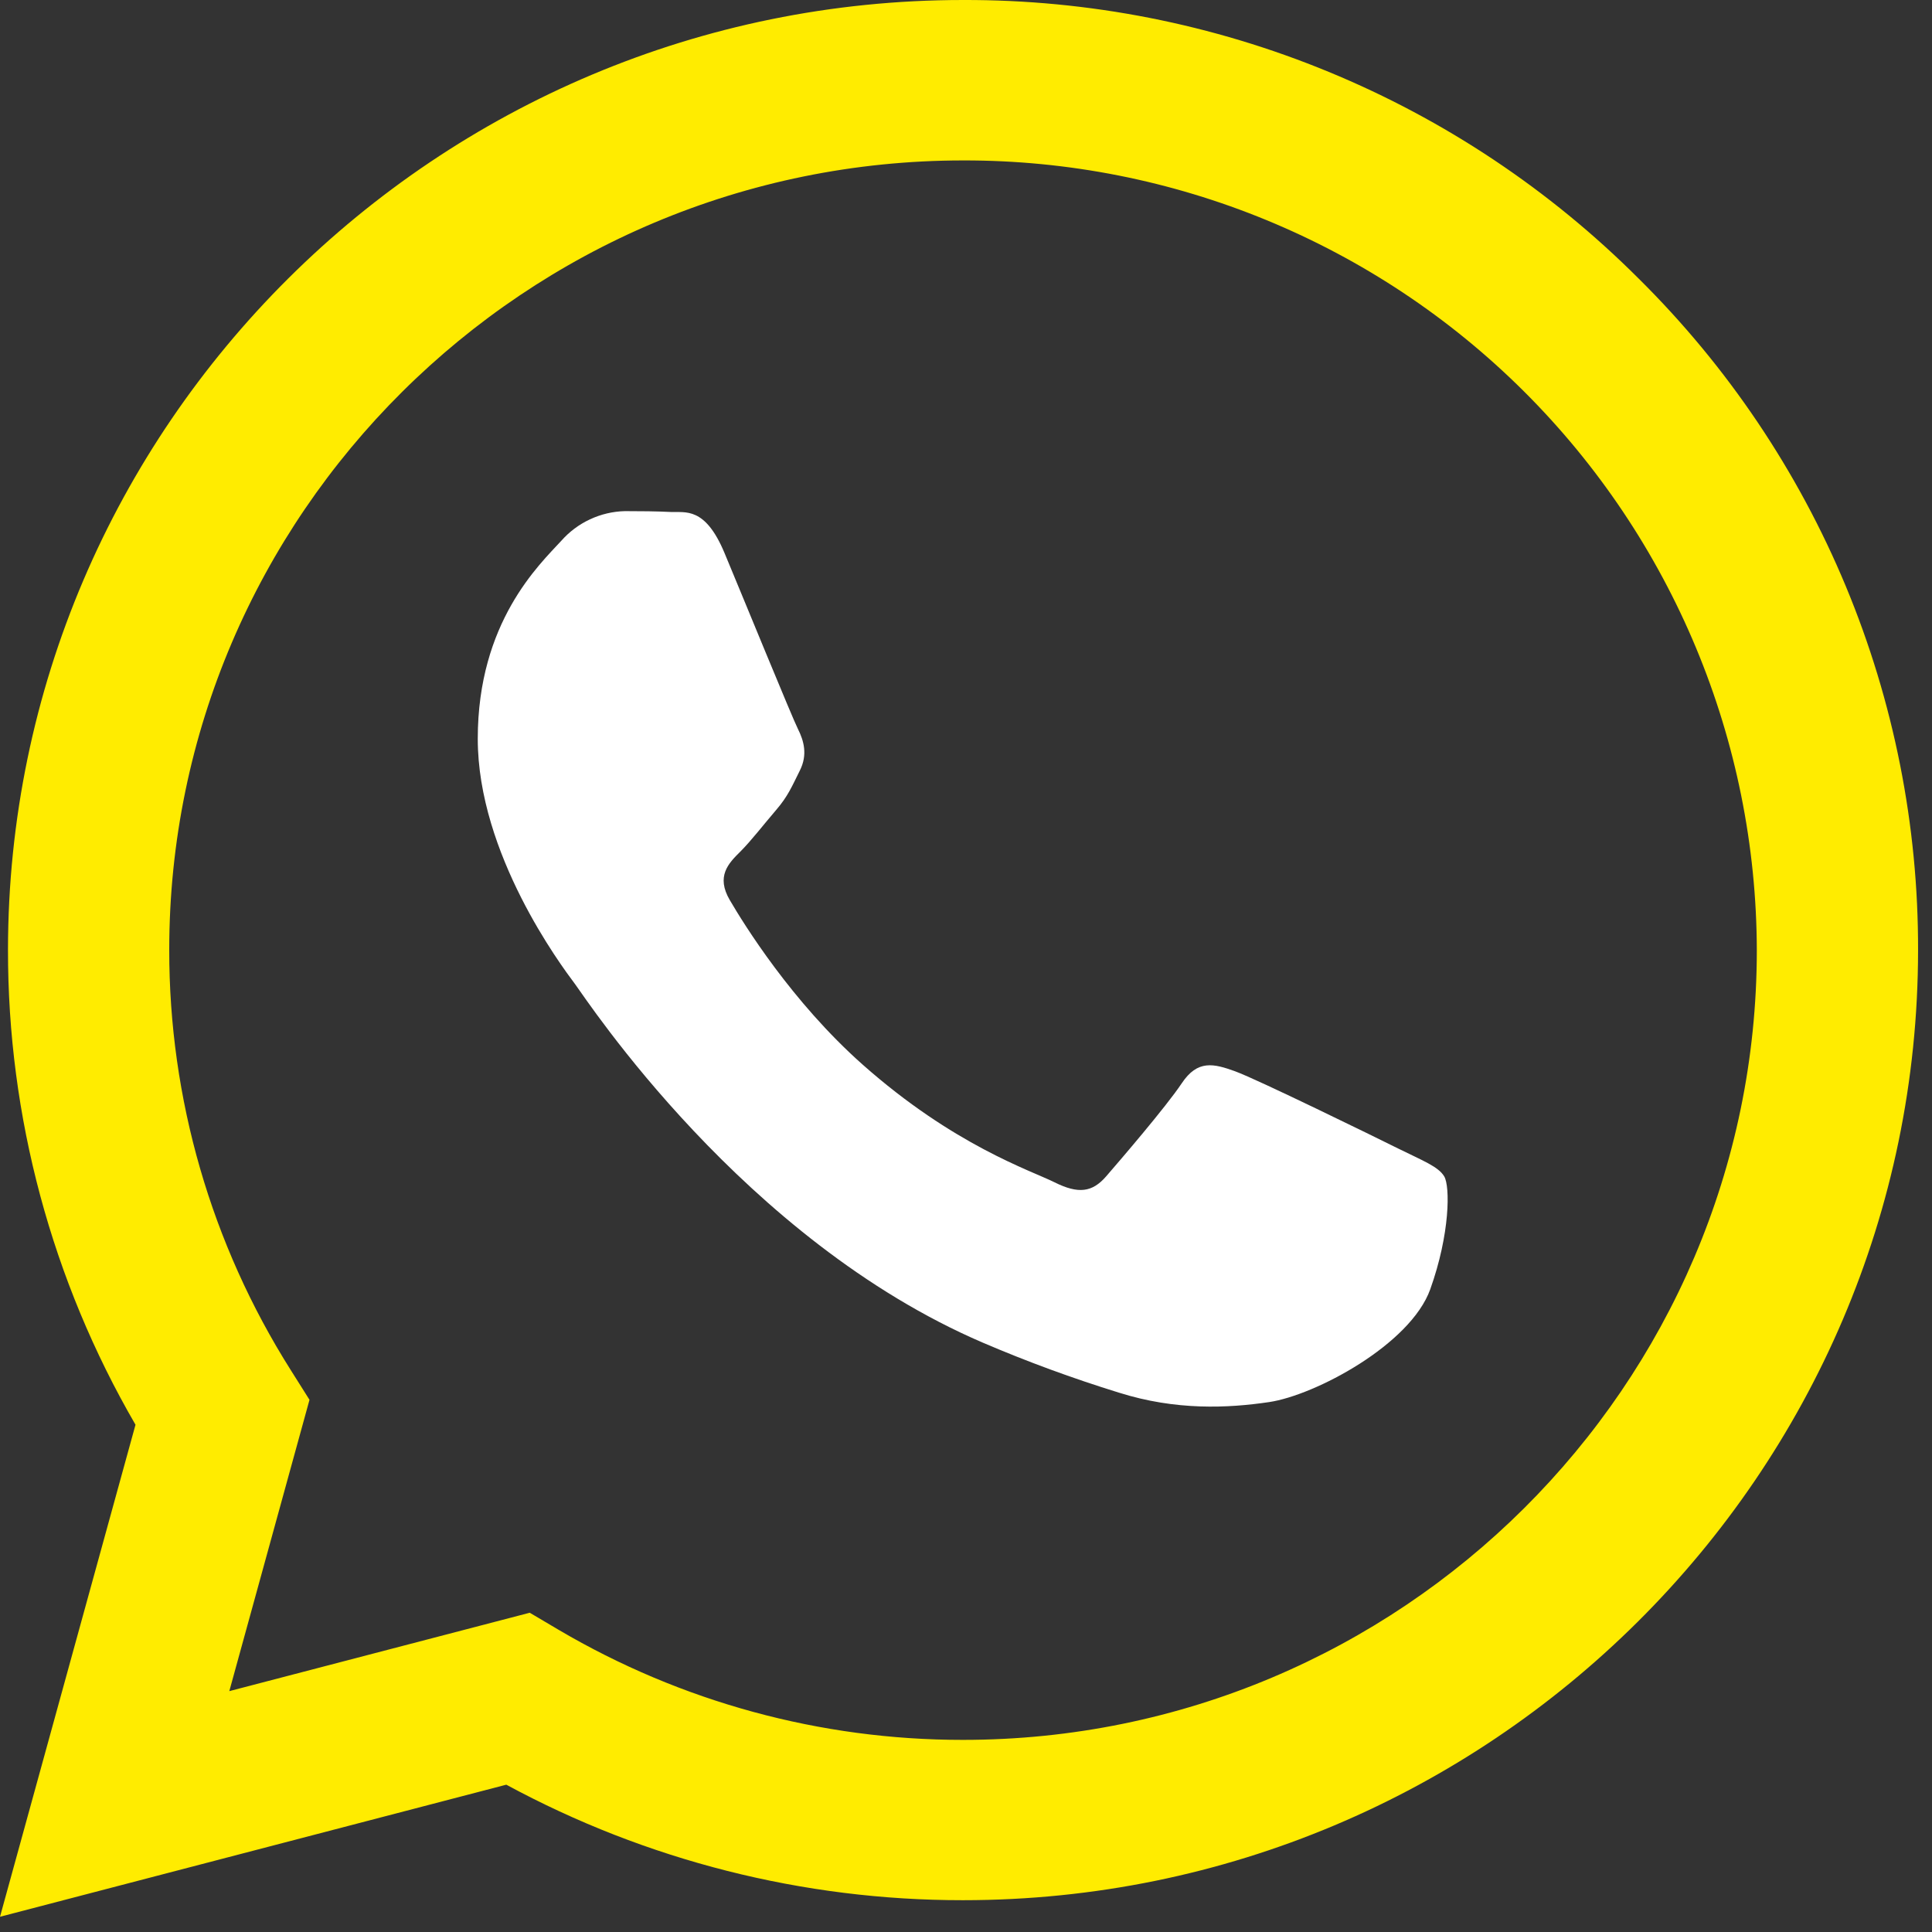 <svg width="52" height="52" viewBox="0 0 52 52" fill="none" xmlns="http://www.w3.org/2000/svg">
<rect x="0" y="0" width="52" height="52" fill="#333333" stroke="none"/>
<path d="M37.639 30.916C36.997 30.596 33.836 29.05 33.251 28.837C32.666 28.624 32.233 28.517 31.806 29.158C31.378 29.798 30.146 31.23 29.772 31.662C29.397 32.094 29.023 32.141 28.381 31.821C27.739 31.501 25.668 30.827 23.215 28.651C21.306 26.957 20.017 24.866 19.643 24.227C19.268 23.587 19.602 23.241 19.924 22.923C20.213 22.636 20.566 22.177 20.887 21.804C21.209 21.431 21.316 21.163 21.529 20.737C21.742 20.311 21.636 19.938 21.476 19.619C21.316 19.3 20.031 16.155 19.497 14.876C18.974 13.63 18.446 13.799 18.052 13.78C17.677 13.761 17.245 13.757 16.82 13.757C16.494 13.765 16.175 13.84 15.88 13.978C15.585 14.115 15.322 14.312 15.107 14.556C14.518 15.196 12.859 16.744 12.859 19.885C12.859 22.984 15.102 25.985 15.468 26.474L15.482 26.493C15.8 26.919 20.01 33.371 26.453 36.138C27.649 36.65 28.872 37.099 30.115 37.483C31.654 37.969 33.054 37.901 34.16 37.737C35.394 37.554 37.963 36.191 38.496 34.699C39.03 33.206 39.031 31.928 38.871 31.662C38.711 31.396 38.282 31.235 37.639 30.916Z" fill="white"/>
<path fill-rule="evenodd" clip-rule="evenodd" d="M44.104 7.497C41.717 5.111 38.882 3.22 35.761 1.934C32.641 0.647 29.297 -0.01 25.921 0C11.754 0 0.221 11.467 0.215 25.565C0.209 30.054 1.393 34.464 3.647 38.347L0 51.59L13.627 48.035C17.398 50.077 21.621 51.146 25.91 51.144H25.921C40.087 51.144 51.618 39.676 51.625 25.58C51.634 22.218 50.973 18.888 49.682 15.783C48.391 12.679 46.494 9.862 44.104 7.497ZM25.912 46.829H25.921C37.697 46.829 47.281 37.297 47.285 25.581C47.274 19.931 45.018 14.518 41.013 10.53C37.008 6.543 31.582 4.308 25.929 4.318C14.144 4.318 4.555 13.85 4.555 25.565C4.551 29.566 5.684 33.486 7.822 36.87L8.33 37.676L6.172 45.517L14.258 43.407L15.038 43.868C18.333 45.808 22.087 46.831 25.912 46.829Z" fill="#FFEC00"/>
</svg>
